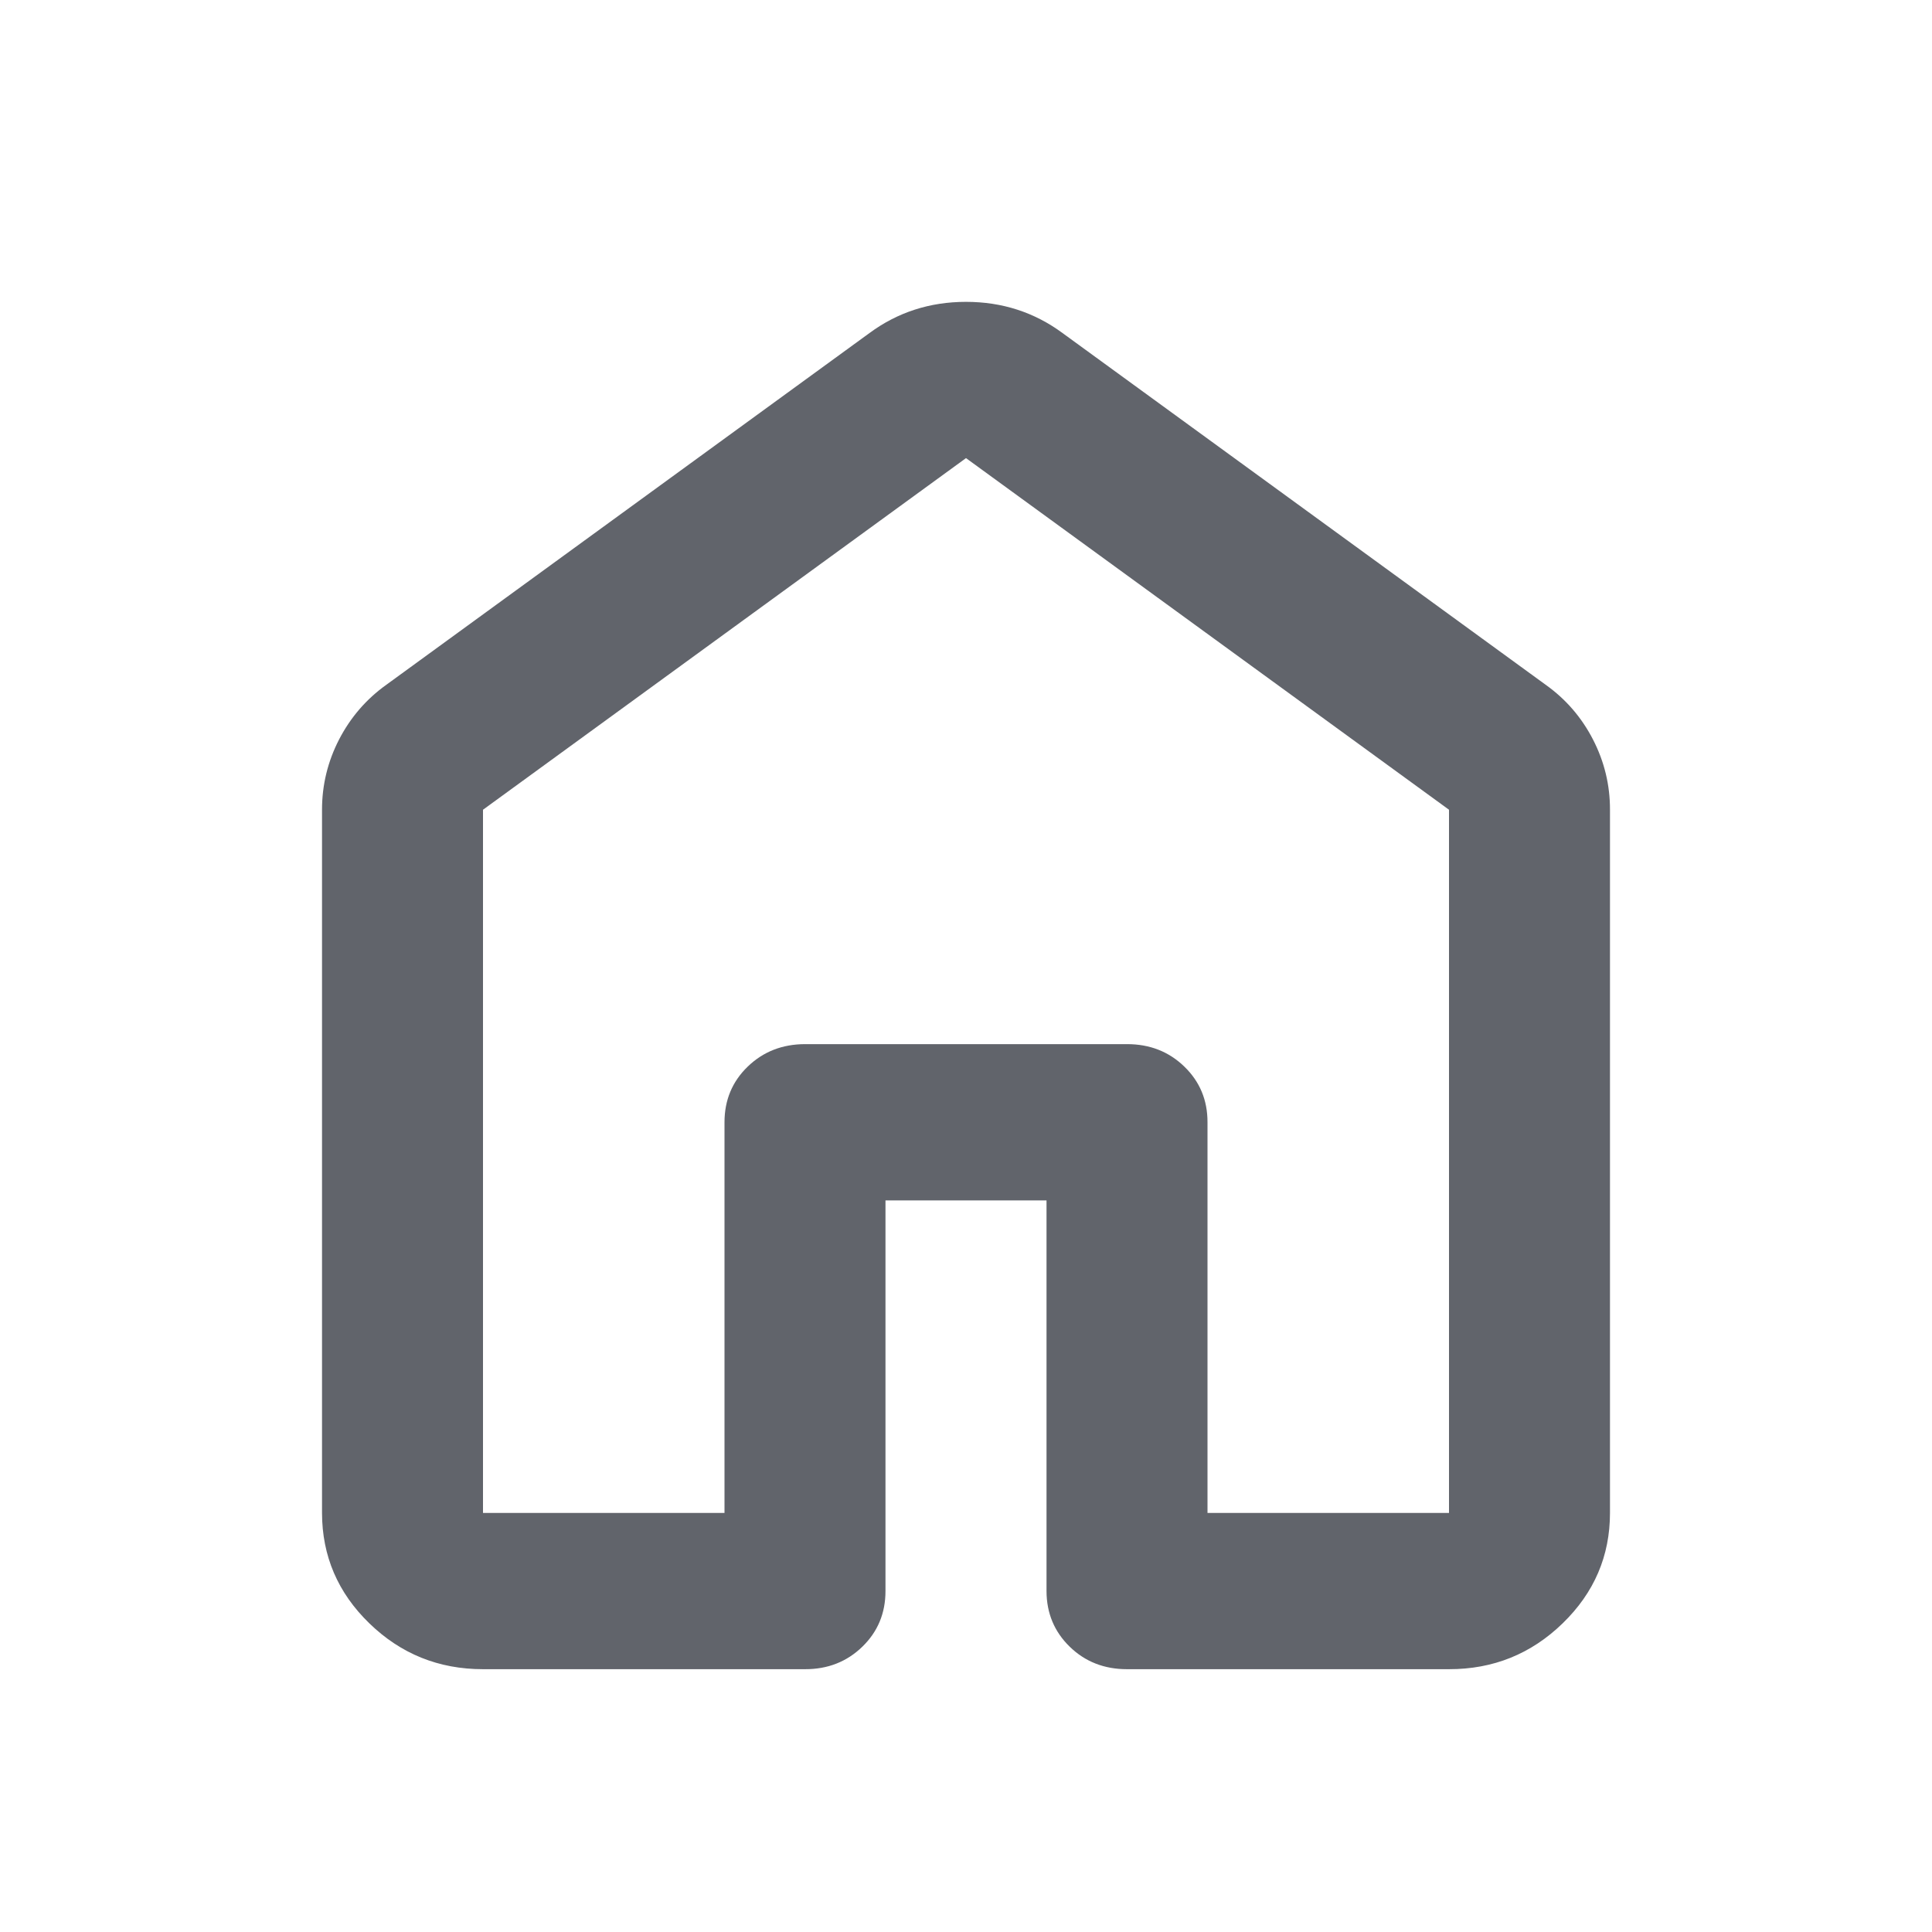 <svg width="34" height="34" viewBox="0 0 34 34" fill="none" xmlns="http://www.w3.org/2000/svg">
<path d="M8.5 26.625H12.75V19.75C12.75 19.36 12.886 19.034 13.158 18.771C13.43 18.508 13.766 18.376 14.167 18.375H19.833C20.235 18.375 20.571 18.507 20.843 18.771C21.115 19.035 21.251 19.361 21.25 19.75V26.625H25.5V14.25L17 8.062L8.5 14.25V26.625ZM5.667 26.625V14.25C5.667 13.815 5.767 13.402 5.968 13.012C6.17 12.623 6.447 12.302 6.8 12.05L15.3 5.862C15.796 5.496 16.363 5.312 17 5.312C17.637 5.312 18.204 5.496 18.7 5.862L27.2 12.05C27.554 12.302 27.832 12.623 28.033 13.012C28.234 13.402 28.334 13.815 28.333 14.25V26.625C28.333 27.381 28.056 28.029 27.5 28.568C26.945 29.107 26.278 29.376 25.5 29.375H19.833C19.432 29.375 19.096 29.243 18.825 28.979C18.554 28.715 18.418 28.389 18.417 28V21.125H15.583V28C15.583 28.39 15.447 28.716 15.175 28.98C14.903 29.244 14.567 29.376 14.167 29.375H8.5C7.721 29.375 7.054 29.106 6.5 28.568C5.945 28.03 5.668 27.382 5.667 26.625Z" fill="#61646B"/>
</svg>
